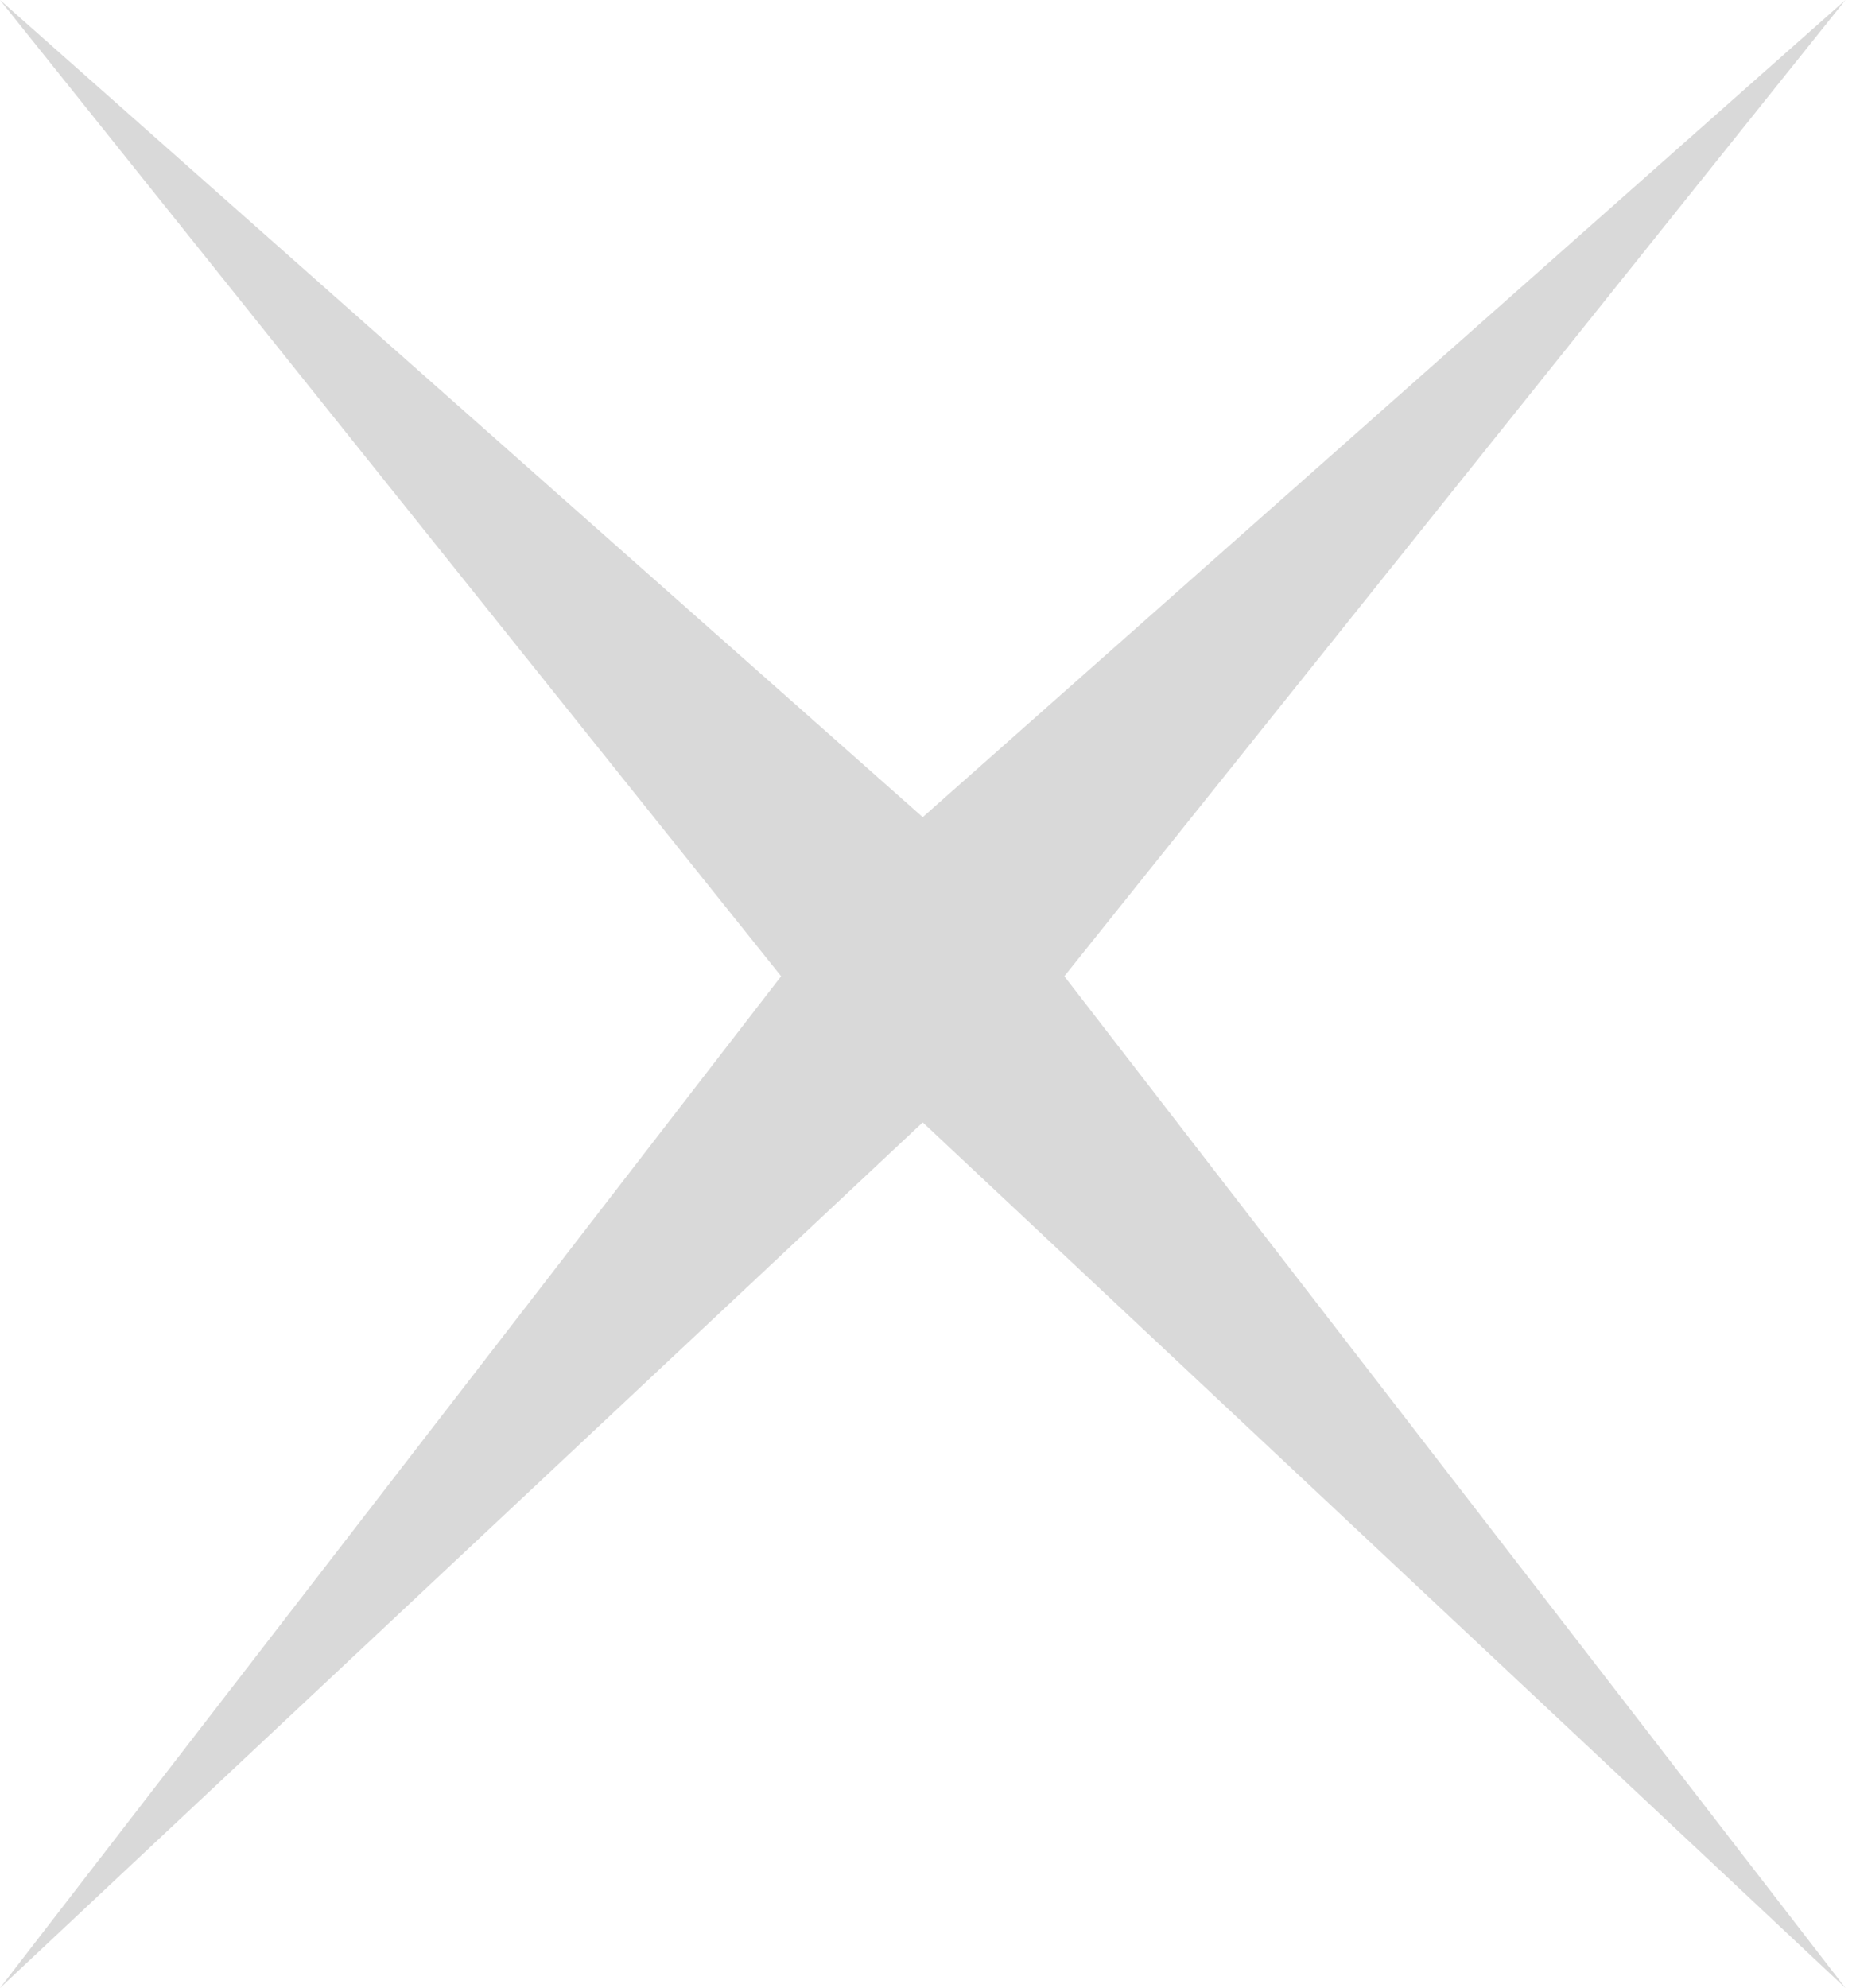 <svg width="113" height="121" viewBox="0 0 113 121" fill="none" xmlns="http://www.w3.org/2000/svg">
<path d="M50.151 62.661L0 0L59.795 52.938L112.357 121L50.151 62.661Z" fill="#D9D9D9"/>
<path d="M62.206 62.661L112.357 0L52.562 52.938L-0 121L62.206 62.661Z" fill="#D9D9D9"/>
</svg>
